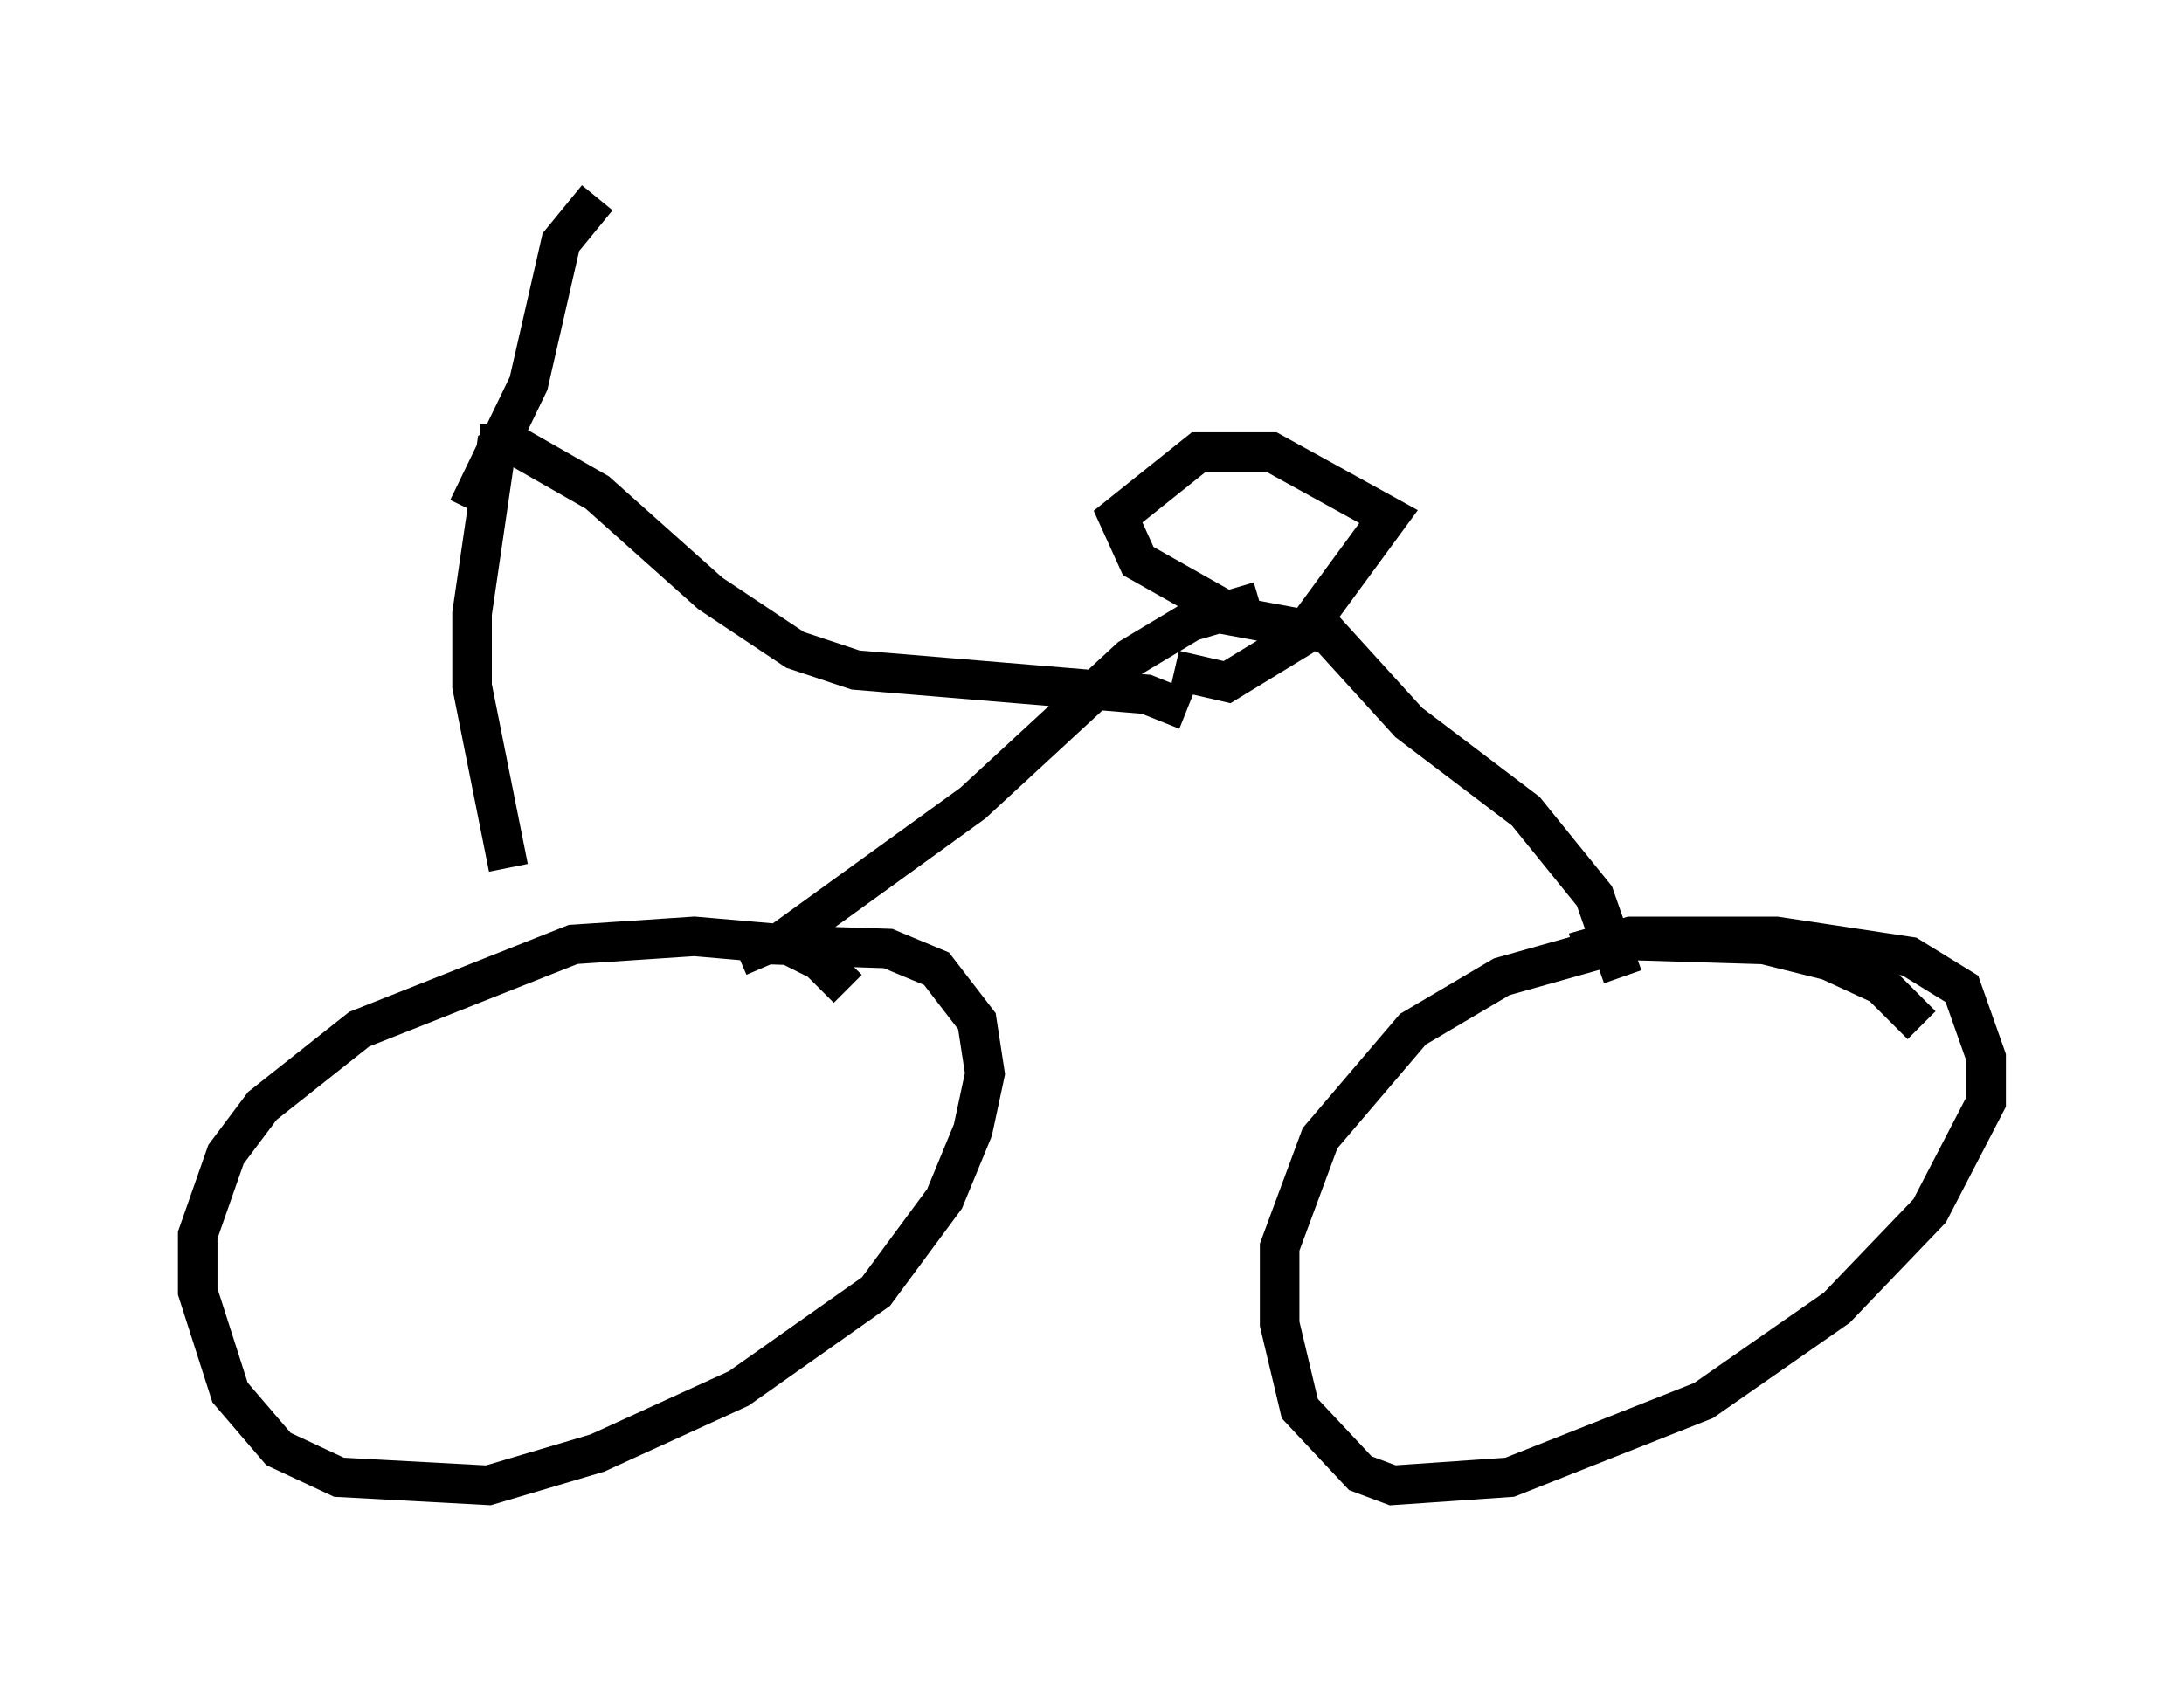 <?xml version="1.0" encoding="utf-8" ?>
<svg baseProfile="full" height="42.565" version="1.1" width="55.223" xmlns="http://www.w3.org/2000/svg" xmlns:ev="http://www.w3.org/2001/xml-events" xmlns:xlink="http://www.w3.org/1999/xlink"><defs /><rect fill="white" height="42.565" width="55.223" x="0" y="0" /><path d="M21.844, 26.234 m-0.408, -1.225 l-0.715, -0.715 -0.817, -0.408 l-2.348, -0.204 -3.063, 0.204 l-5.41, 2.144 -2.45, 1.94 l-0.919, 1.225 -0.715, 2.042 l0.0, 1.429 0.817, 2.552 l1.225, 1.429 1.531, 0.715 l3.777, 0.204 2.756, -0.817 l3.573, -1.633 3.471, -2.45 l1.735, -2.348 0.715, -1.735 l0.306, -1.429 -0.204, -1.327 l-1.021, -1.327 -1.225, -0.51 l-3.063, -0.102 -0.715, 0.306 m29.911, 1.735 l-1.021, -1.021 -1.327, -0.613 l-1.633, -0.408 -3.369, -0.102 l-3.267, 0.919 -2.246, 1.327 l-2.348, 2.756 -1.021, 2.756 l0.0, 1.94 0.51, 2.144 l1.531, 1.633 0.817, 0.306 l2.96, -0.204 4.9, -1.94 l3.369, -2.348 2.348, -2.45 l1.429, -2.756 0.0, -1.123 l-0.613, -1.735 -1.327, -0.817 l-3.369, -0.51 -3.675, 0.0 l-1.429, 0.408 m-20.009, -0.306 l4.798, -3.471 3.981, -3.675 l1.531, -0.919 1.735, -0.51 m-1.021, 0.306 l2.756, 0.51 2.042, 2.246 l2.96, 2.246 1.735, 2.144 l0.715, 2.042 m-9.902, -9.188 l-2.348, -1.327 -0.51, -1.123 l2.042, -1.633 1.838, 0.0 l2.96, 1.633 -2.246, 3.063 l-1.838, 1.123 -1.327, -0.306 m0.306, 1.021 l-1.021, -0.408 -7.35, -0.613 l-1.531, -0.51 -2.144, -1.429 l-2.858, -2.552 -2.144, -1.225 l-0.817, 0.0 m-0.306, 1.633 l1.531, -3.165 0.817, -3.573 l0.919, -1.123 m-2.042, 6.023 l-0.51, 0.306 -0.613, 4.185 l0.0, 1.838 0.919, 4.594 " fill="none" stroke="black" stroke-width="1" /></svg>